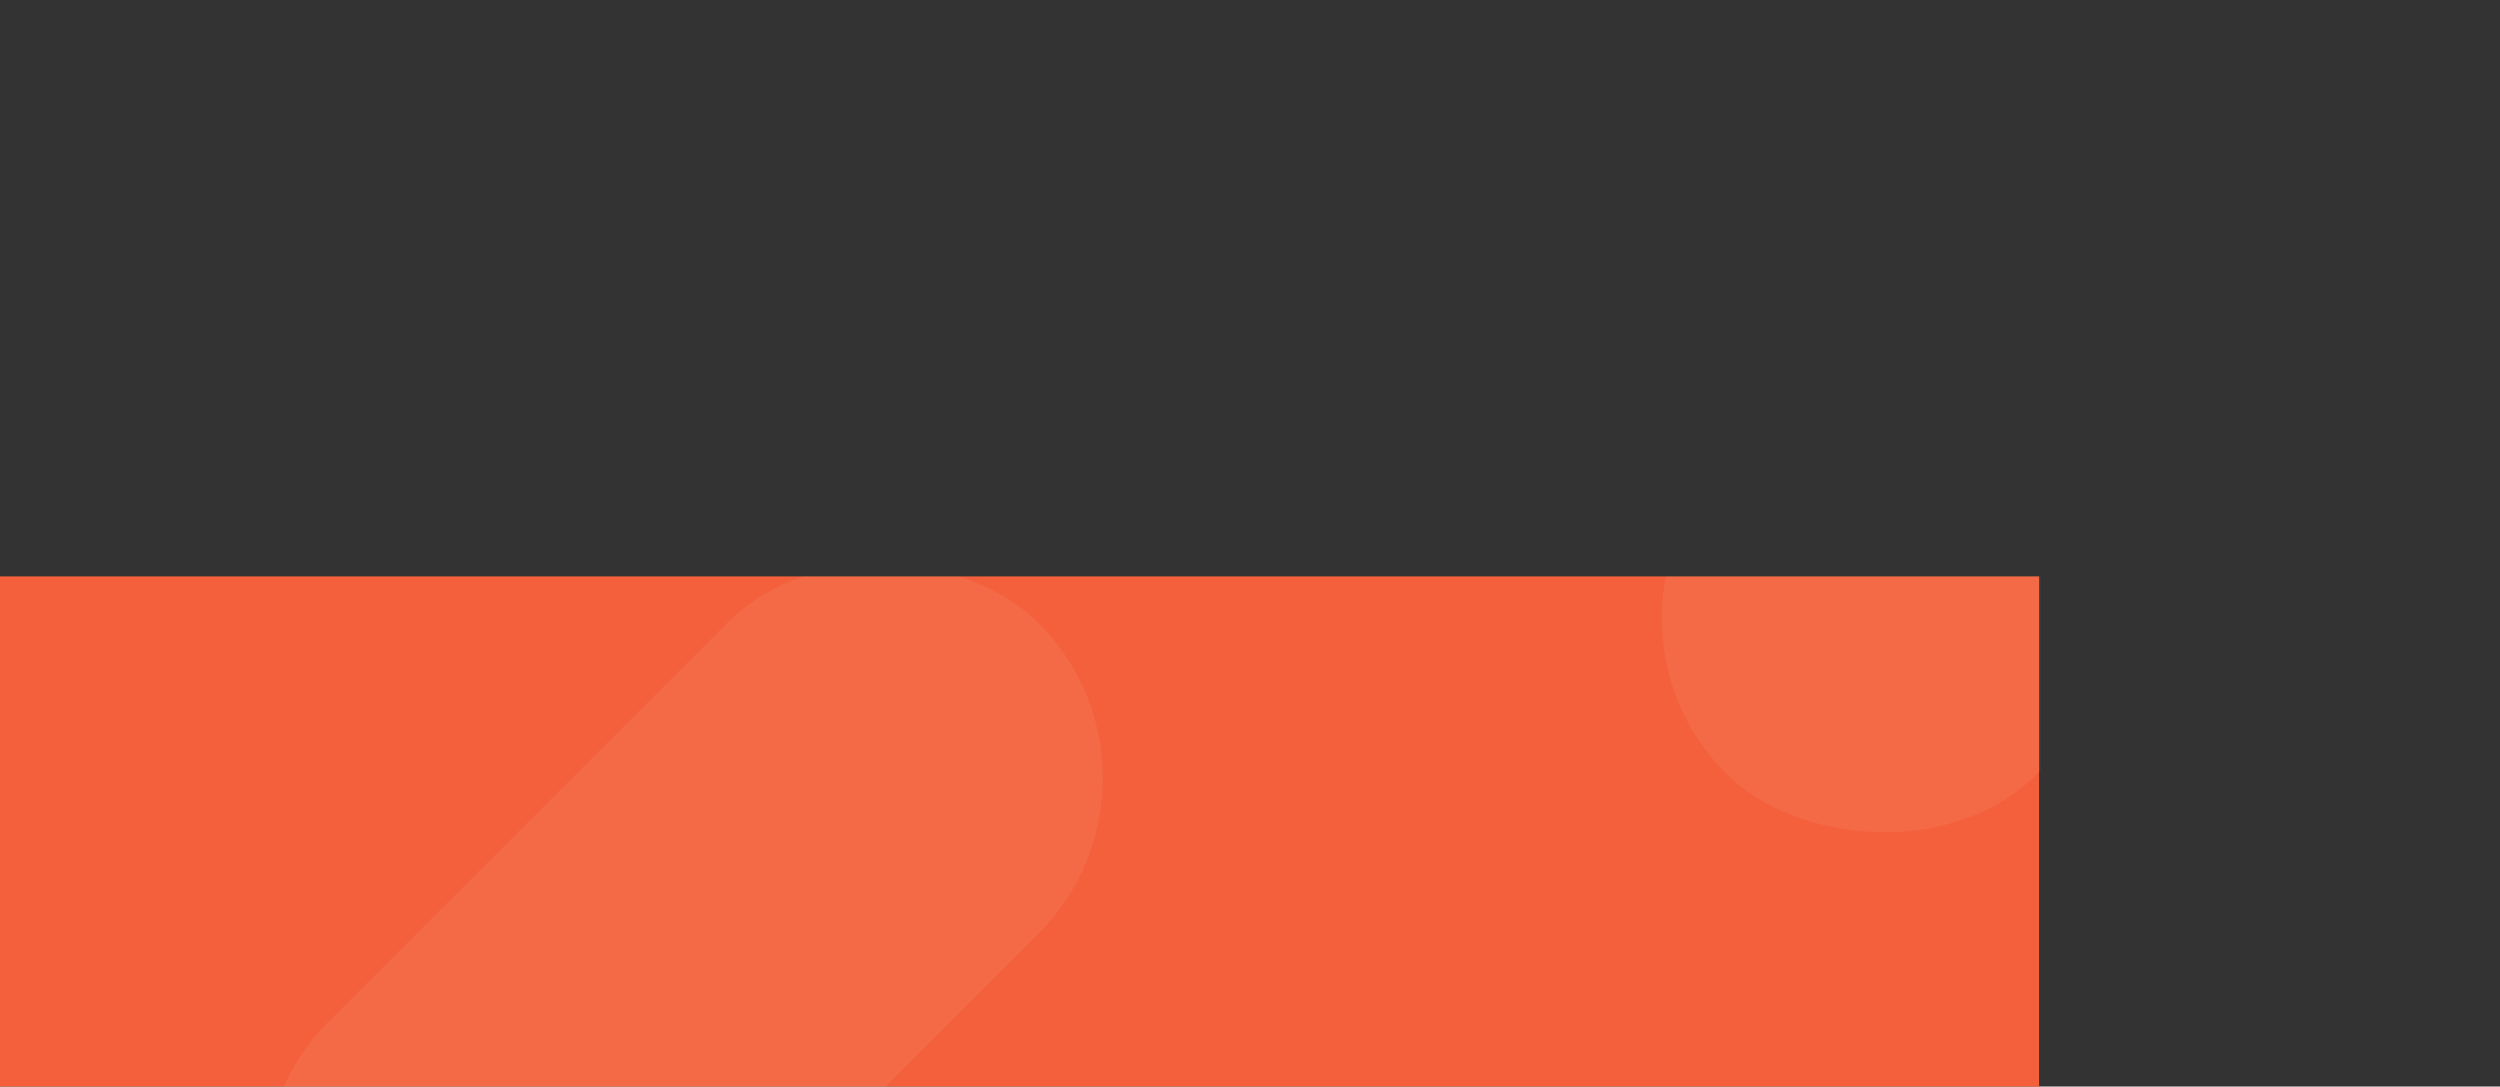 <svg id="Capa_1" data-name="Capa 1" xmlns="http://www.w3.org/2000/svg" xmlns:xlink="http://www.w3.org/1999/xlink" viewBox="0 0 1764.28 766.78"><rect x="0" y="0" width="1764.28" height="766.78" fill="#333333" stroke="none"/><defs><style>.cls-1,.cls-2{fill:none;}.cls-1,.cls-5{opacity:0.07;}.cls-3{fill:#f3603b;}.cls-4{clip-path:url(#clip-path);}.cls-5,.cls-6{fill:#fff0ec;}.cls-7{clip-path:url(#clip-path-2);}</style><clipPath id="clip-path" transform="translate(0 406.78)"><rect class="cls-1" x="128.5" y="127.78" width="708" height="310.43" rx="155.21" transform="translate(-58.79 424.07) rotate(-45)"/></clipPath><clipPath id="clip-path-2" transform="translate(0 406.78)"><rect class="cls-2" x="1084" width="356" height="227"/></clipPath></defs><rect class="cls-3" y="406.78" width="1439" height="360"/><g class="cls-4"><rect class="cls-5" x="166" y="406.78" width="687" height="360"/><rect class="cls-6" x="1098" y="406.78" width="341" height="267"/></g><g class="cls-7"><rect class="cls-5" x="1114.5" y="-266.22" width="708" height="310.43" rx="155.21" transform="translate(508.6 1412.65) rotate(-45)"/></g></svg>